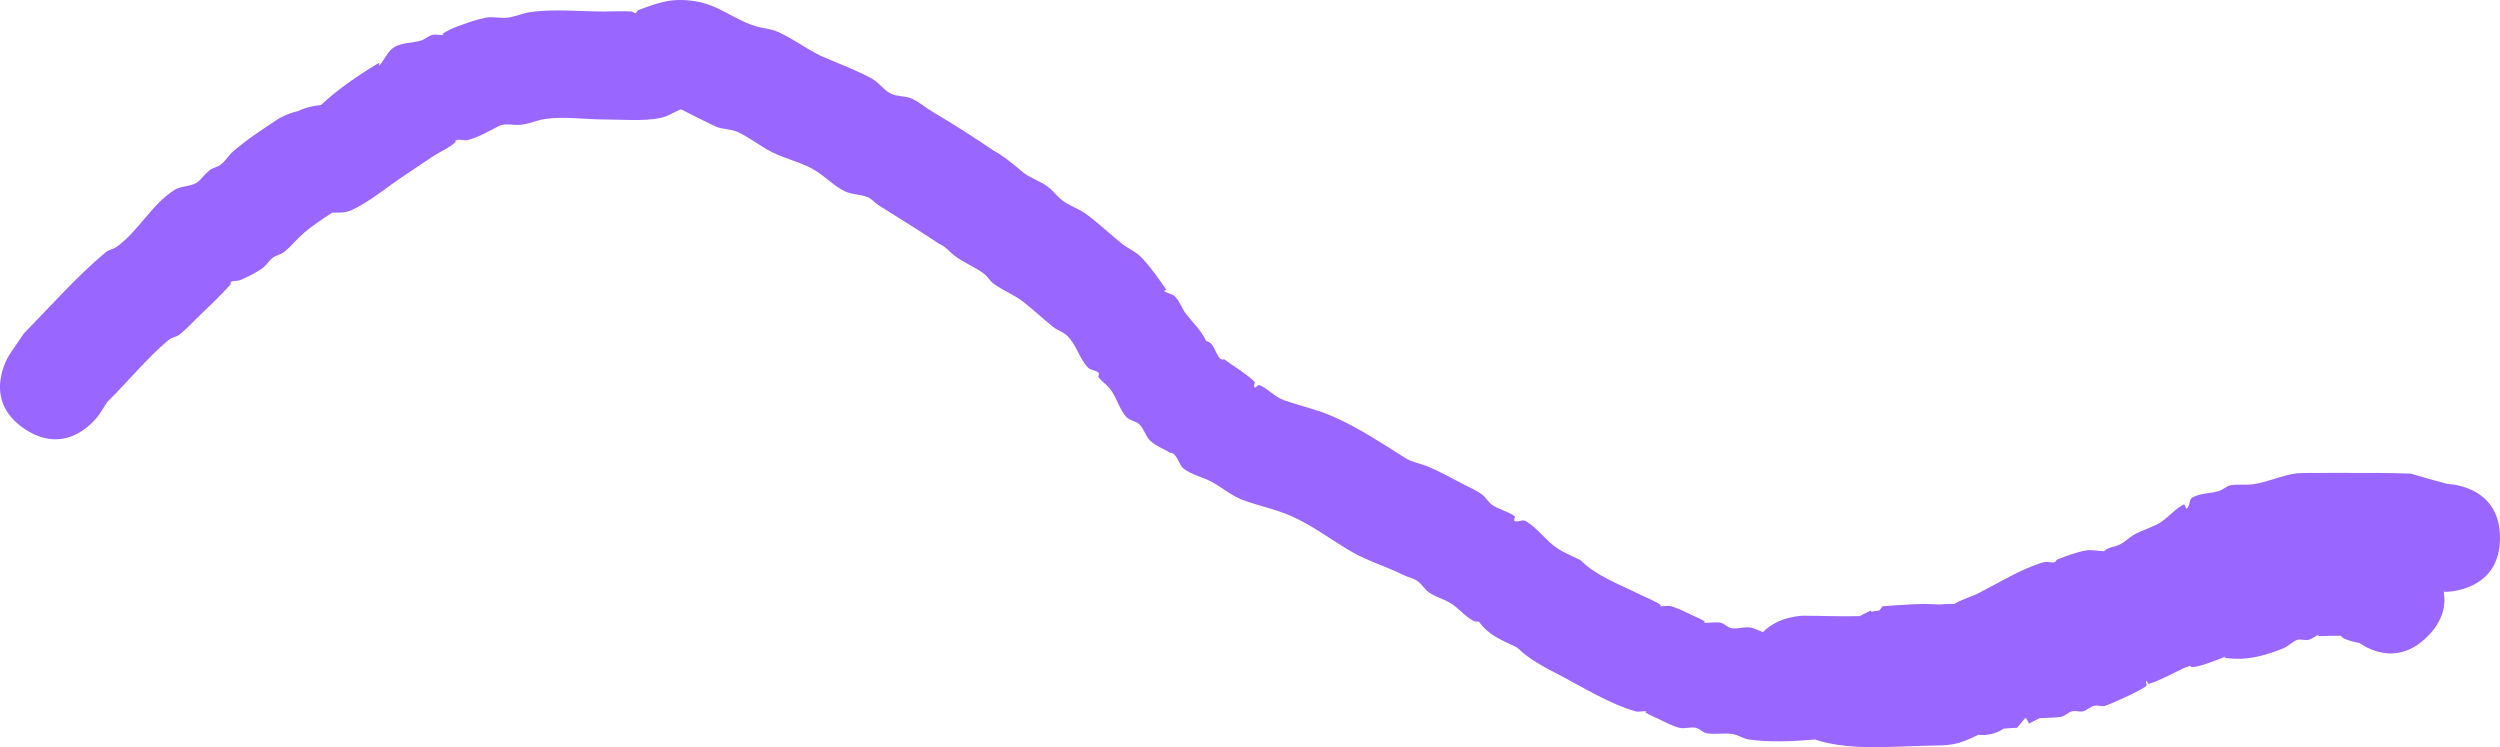 <svg version="1.1" xmlns="http://www.w3.org/2000/svg" xmlns:xlink="http://www.w3.org/1999/xlink" width="683.336" height="204.219" viewBox="0,0,683.336,204.219"><g transform="translate(50.051,-96.251)"><g data-paper-data="{&quot;isPaintingLayer&quot;:true}" fill="#9966ff" fill-rule="nonzero" stroke="none" stroke-width="0.5" stroke-linecap="butt" stroke-linejoin="miter" stroke-miterlimit="10" stroke-dasharray="" stroke-dashoffset="0" style="mix-blend-mode: normal"><path d="M618.92,228.528c2.323,0.124 14.365,1.409 14.365,14.737c0,14.75 -14.75,14.75 -14.75,14.75l-0.634,-0.055c0.629,3.588 -0.1,7.928 -4.439,12.267l0,0c-7.505,7.505 -15.01,4.209 -18.629,1.77c-1.393,-0.257 -2.759,-0.602 -4.06,-1.155c-0.312,-0.132 -0.672,-0.435 -0.992,-0.8c-1.088,0 -2.177,0 -3.265,0c-1.001,0 -2.013,0.149 -3.003,0c-0.182,-0.027 0.555,-0.466 0.386,-0.395c-1.031,0.436 -1.917,1.23 -3.003,1.502c-0.971,0.243 -2.054,-0.32 -3.003,0c-1.386,0.467 -2.397,1.722 -3.75,2.275c-2.518,1.028 -5.12,1.902 -7.786,2.434c-2.736,0.546 -5.61,0.606 -8.369,0.19c-0.182,-0.027 0.555,-0.466 0.386,-0.395c-0.108,0.046 -9.871,4.155 -9.72,2.55c-0.657,0.299 -1.563,0.53 -2.088,0.792c-2.573,1.287 -6.895,3.52 -9.214,4.166c-0.335,0.093 -0.475,-0.945 -0.747,-0.728c-0.35,0.279 0.325,1.061 -0.023,1.342c-1.612,1.298 -9.653,4.933 -11.242,5.393c-0.962,0.278 -2.032,-0.243 -3.003,0c-1.086,0.271 -1.917,1.23 -3.003,1.502c-0.971,0.243 -2.032,-0.243 -3.003,0c-1.086,0.271 -1.906,1.28 -3.003,1.502c-0.866,0.175 -3.353,0.313 -5.887,0.382l-2.917,1.459l-0.705,-1.411c-0.135,-0 -0.267,-0.001 -0.395,-0.002l-2.107,2.576c-1.224,0.044 -2.45,0.14 -3.676,0.235c-2.373,1.531 -4.675,1.932 -6.911,1.674c-6.179,3.015 -7.535,2.869 -13.823,2.99c-9.82,0.19 -21.564,1.417 -30.891,-1.692c-5.596,0.498 -12.533,0.816 -18.018,0c-1.565,-0.233 -2.939,-1.27 -4.505,-1.502c-2.32,-0.343 -4.72,0.189 -7.032,-0.204c-1.103,-0.188 -1.906,-1.282 -3.003,-1.502c-1.472,-0.294 -3.047,0.362 -4.505,0c-2.186,-0.544 -4.158,-1.736 -6.211,-2.664c-1.02,-0.461 -2.068,-0.887 -3.003,-1.502c-0.11,-0.072 0.336,-0.323 0.205,-0.339c-0.994,-0.12 -2.041,0.278 -3.003,0c-7.203,-2.083 -14.565,-6.713 -21.226,-10.172c-3.904,-2.027 -7.927,-4.123 -11.037,-7.233c-4.393,-2.197 -7.547,-3.098 -10.512,-7.12c-0.537,0.045 -1.062,0.012 -1.523,-0.227c-2.244,-1.165 -3.853,-3.302 -5.983,-4.664c-1.886,-1.206 -4.144,-1.761 -6.006,-3.003c-1.178,-0.785 -1.91,-2.103 -3.003,-3.003c-1.121,-0.923 -2.679,-1.127 -3.978,-1.776c-4.704,-2.352 -9.775,-3.803 -14.321,-6.441c-5.541,-3.216 -10.688,-7.19 -16.554,-9.767c-4.25,-1.867 -8.873,-2.747 -13.219,-4.379c-3.017,-1.132 -5.512,-3.344 -8.343,-4.882c-2.488,-1.351 -5.429,-1.903 -7.688,-3.609c-1.535,-1.159 -1.821,-4.375 -3.745,-4.392c-1.787,-1.067 -3.83,-1.791 -5.361,-3.201c-1.327,-1.223 -1.723,-3.232 -3.003,-4.505c-1.003,-0.997 -2.734,-1.07 -3.671,-2.129c-1.996,-2.255 -2.624,-5.487 -4.539,-7.811c-0.9,-1.093 -2.186,-1.847 -3.003,-3.003c-0.23,-0.326 0.33,-0.929 0.035,-1.198c-0.828,-0.753 -2.244,-0.679 -3.003,-1.502c-2.357,-2.555 -3.156,-6.368 -5.713,-8.724c-1.073,-0.989 -2.576,-1.404 -3.719,-2.311c-2.852,-2.262 -5.377,-4.694 -8.282,-6.948c-2.546,-1.975 -5.692,-3.084 -8.234,-5.064c-0.878,-0.684 -1.397,-1.761 -2.276,-2.444c-2.544,-1.977 -5.692,-3.084 -8.234,-5.064c-1.352,-1.053 -2.467,-2.52 -4.058,-3.154c-5.462,-3.606 -10.984,-7.072 -16.517,-10.511c-1.081,-0.672 -1.894,-1.781 -3.068,-2.271c-2.028,-0.847 -4.415,-0.684 -6.378,-1.672c-2.711,-1.365 -4.899,-3.587 -7.421,-5.276c-3.724,-2.493 -8.329,-3.338 -12.334,-5.35c-3.256,-1.636 -6.12,-4.009 -9.435,-5.523c-1.754,-0.801 -3.802,-0.724 -5.624,-1.354c-0.686,-0.237 -6.249,-3.016 -7.485,-3.644c-0.687,-0.349 -1.362,-0.723 -2.051,-1.067c-0.087,-0.043 -0.207,-0.079 -0.34,-0.111c-0.148,0.034 -0.285,0.069 -0.383,0.111c-1.748,0.755 -3.392,1.857 -5.259,2.23c-4.782,0.954 -10.47,0.395 -15.401,0.395c-5.148,0 -11.202,-0.911 -16.216,-0.111c-2.038,0.326 -3.965,1.197 -6.006,1.502c-2.782,0.415 -4.499,-0.595 -6.668,0.489c-2.871,1.435 -4.788,2.727 -8.262,3.731c-0.962,0.278 -2.032,-0.243 -3.003,0c-0.167,0.042 -0.327,0.111 -0.484,0.197c0.1,0.138 0.125,0.277 0.017,0.381c-1.708,1.659 -4.038,2.524 -6.029,3.829c-2.697,1.767 -5.343,3.611 -8.034,5.388c-4.783,3.158 -9.185,7.01 -14.388,9.415c-1.598,0.739 -3.413,0.672 -5.217,0.647c-2.548,1.681 -5.568,3.681 -7.638,5.458c-1.945,1.67 -3.542,3.728 -5.544,5.327c-0.874,0.699 -2.108,0.83 -3.003,1.502c-1.133,0.849 -1.836,2.202 -3.003,3.003c-1.86,1.276 -3.909,2.276 -5.983,3.163c-0.745,0.319 -1.664,0.071 -2.395,0.421c-0.284,0.136 -0.118,0.651 -0.328,0.886c-2.835,3.162 -5.962,6.05 -9.009,9.009c-1.581,1.536 -3.065,3.191 -4.808,4.539c-0.885,0.685 -2.141,0.787 -3.003,1.502c-5.954,4.936 -11.163,11.492 -16.737,16.905l-2.137,3.335c0,0 -8.182,12.273 -20.455,4.091c-12.273,-8.182 -4.091,-20.455 -4.091,-20.455l3.869,-5.674c7.216,-7.349 14.409,-15.533 22.302,-22.134c0.859,-0.718 2.089,-0.856 3.003,-1.502c5.911,-4.177 9.605,-11.662 15.885,-15.596c1.996,-1.25 4.921,-0.809 6.638,-2.422c1.032,-0.969 1.871,-2.154 3.003,-3.003c0.895,-0.671 2.13,-0.802 3.003,-1.502c1.315,-1.054 2.184,-2.586 3.465,-3.682c4.053,-3.468 7.686,-5.76 11.993,-8.637c0,0 2.327,-1.551 5.63,-2.29c2.541,-1.199 5.031,-1.547 6.262,-1.648c1.884,-1.753 3.858,-3.414 5.93,-4.938c3.217,-2.367 6.532,-4.615 9.984,-6.624c0.238,-0.139 -0.215,1.024 -0.023,0.826c1.531,-1.583 2.288,-3.987 4.177,-5.12c2.169,-1.301 4.959,-1.039 7.369,-1.808c1.066,-0.34 1.917,-1.23 3.003,-1.502c0.971,-0.243 2.009,0.12 3.003,0c0.131,-0.016 -0.317,-0.27 -0.205,-0.339c1.255,-0.761 2.579,-1.424 3.955,-1.936c2.549,-0.948 5.12,-1.902 7.786,-2.434c2.147,-0.428 4.417,0.335 6.566,-0.08c2.026,-0.391 3.96,-1.234 6.006,-1.502c6.394,-0.837 13.349,-0.111 19.82,-0.111c2.502,0 5.011,-0.175 7.508,0c0.393,0.028 0.729,0.473 1.116,0.395c0.351,-0.071 0.412,-0.647 0.747,-0.773c5.781,-2.173 9.296,-3.409 15.515,-2.434c6.443,1.011 10.464,4.891 16.268,6.732c2.096,0.665 4.385,0.742 6.388,1.649c4.032,1.826 7.623,4.516 11.586,6.489c1.42,0.707 11.645,4.639 14.693,6.662c1.643,1.091 2.823,2.858 4.591,3.733c1.729,0.856 3.866,0.557 5.634,1.331c2.143,0.938 3.922,2.553 5.941,3.735c5.641,3.303 11.086,6.84 16.517,10.511c2.893,1.571 5.42,3.753 7.954,5.855c2.013,1.669 4.675,2.395 6.781,3.945c1.385,1.019 2.407,2.464 3.73,3.562c2.013,1.669 4.671,2.4 6.781,3.945c3.418,2.505 6.407,5.388 9.736,8.067c1.676,1.348 3.797,2.146 5.29,3.695c2.62,2.717 4.798,5.842 6.915,8.967c0.13,0.192 -0.8,0.186 -0.616,0.328c0.888,0.681 2.229,0.693 3.003,1.502c1.311,1.369 1.878,3.309 3.038,4.808c1.862,2.408 4.257,4.579 5.463,7.351c0.507,0.135 0.986,0.368 1.341,0.727c1.325,1.335 1.85,4.859 3.648,4.306c2.72,2 5.677,3.711 8.159,5.999c0.398,0.367 -0.334,1.308 0.108,1.622c0.395,0.281 0.875,-0.796 1.321,-0.606c2.404,1.03 4.203,3.264 6.672,4.127c4.583,1.602 9.379,2.642 13.808,4.63c6.842,3.071 13.149,7.238 19.482,11.254c1.648,1.045 4.232,1.517 5.749,2.133c3.358,1.364 6.747,3.247 9.961,4.939c1.688,0.889 3.478,1.621 5.031,2.728c1.152,0.822 1.825,2.218 3.003,3.003c1.862,1.242 4.19,1.694 6.006,3.003c0.363,0.261 -0.386,1.16 0.023,1.342c0.915,0.406 2.135,-0.499 3.003,0c3.414,1.962 5.64,5.591 8.986,7.667c1.902,1.18 4.004,2.002 6.006,3.003c4.398,4.398 10.431,6.504 15.99,9.284c2.002,1.001 4.136,1.773 6.006,3.003c0.11,0.072 -0.336,0.323 -0.205,0.339c0.994,0.12 2.041,-0.278 3.003,0c2.164,0.626 4.158,1.736 6.211,2.664c1.02,0.461 2.068,0.887 3.003,1.502c0.11,0.072 -0.336,0.329 -0.205,0.339c1.497,0.118 3.032,-0.294 4.505,0c1.097,0.219 1.898,1.322 3.003,1.502c1.64,0.267 3.334,-0.429 4.98,-0.204c1.265,0.173 2.41,0.844 3.62,1.258c4.37,-4.468 11.022,-4.468 11.022,-4.468c5.124,0 10.255,0.262 15.374,0.1c0.116,-0.059 0.232,-0.116 0.349,-0.171l2.717,-1.359l0.172,0.343c0.713,-0.169 1.447,-0.287 2.196,-0.349l0.84,-1.157c4.715,-0.291 10.336,-0.877 15.375,-0.467c1.434,-0.122 2.866,-0.178 4.297,-0.181c2.008,-1.222 4.931,-2.107 6.137,-2.71c5.811,-2.906 11.983,-6.866 18.223,-8.67c0.962,-0.278 2.023,0.202 3.003,0c0.351,-0.072 0.412,-0.647 0.747,-0.773c2.545,-0.957 5.108,-1.966 7.786,-2.434c1.637,-0.286 3.32,0.136 4.98,0.204c1.113,-1.152 2.984,-1.18 4.416,-1.898c1.303,-0.653 2.332,-1.759 3.582,-2.51c2.222,-1.337 5.701,-2.232 7.788,-3.713c2.062,-1.464 3.741,-3.495 5.983,-4.664c0.414,-0.216 0.529,1.373 0.893,1.08c0.873,-0.701 0.518,-2.469 1.502,-3.003c2.223,-1.206 4.959,-1.039 7.369,-1.808c1.066,-0.34 1.905,-1.286 3.003,-1.502c1.995,-0.392 4.078,-0 6.091,-0.284c4.087,-0.576 7.923,-2.439 12.012,-3.003c0.993,-0.137 9.071,-0.111 10.811,-0.111c6.798,0 13.587,-0.051 20.381,0.19c3.325,1.008 6.669,1.96 10.035,2.826z"/></g></g></svg>
